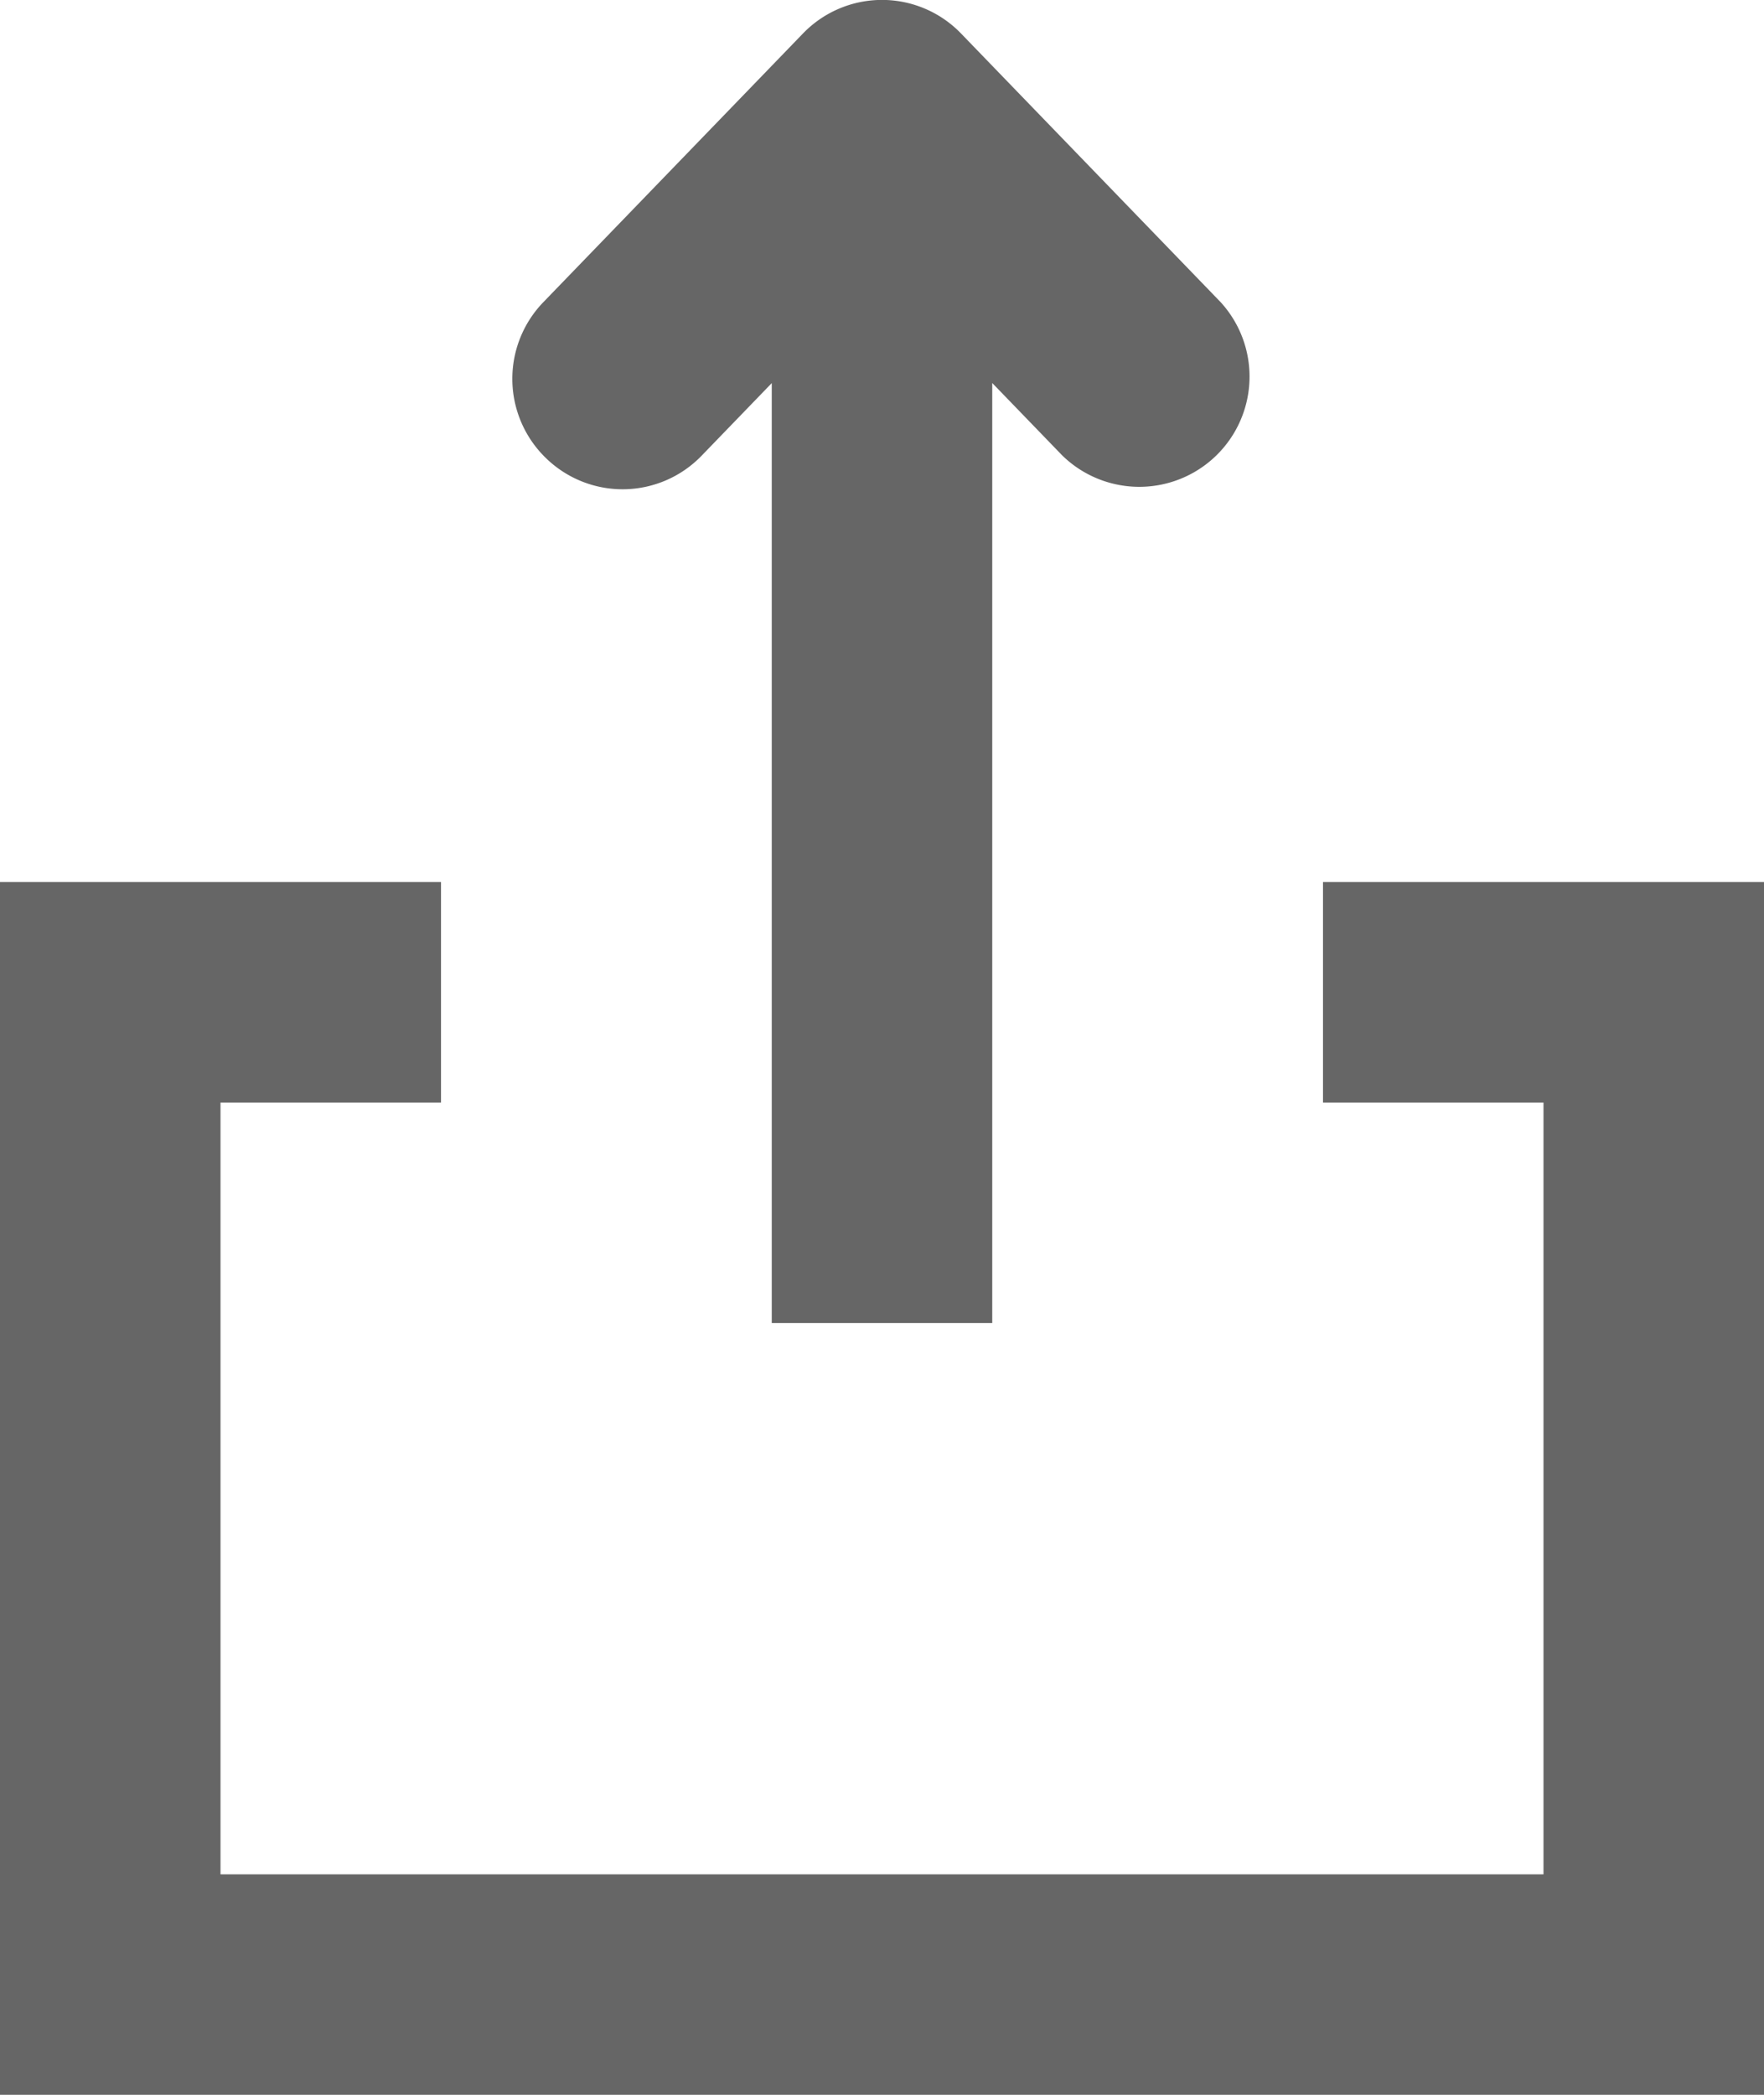 <svg width="16" height="19" xmlns="http://www.w3.org/2000/svg"><path d="M0 19V8h4v2H2v7h12v-7h-2V8h4v11H0zM7 3.475l-.634.656a.996.996 0 0 1-1.414.024 1 1 0 0 1-.024-1.414L7.281.306a.996.996 0 0 1 1.438 0l2.352 2.434a1 1 0 0 1-1.437 1.39L9 3.474V12H7V3.474z" fill="#666" fill-rule="evenodd"/></svg>